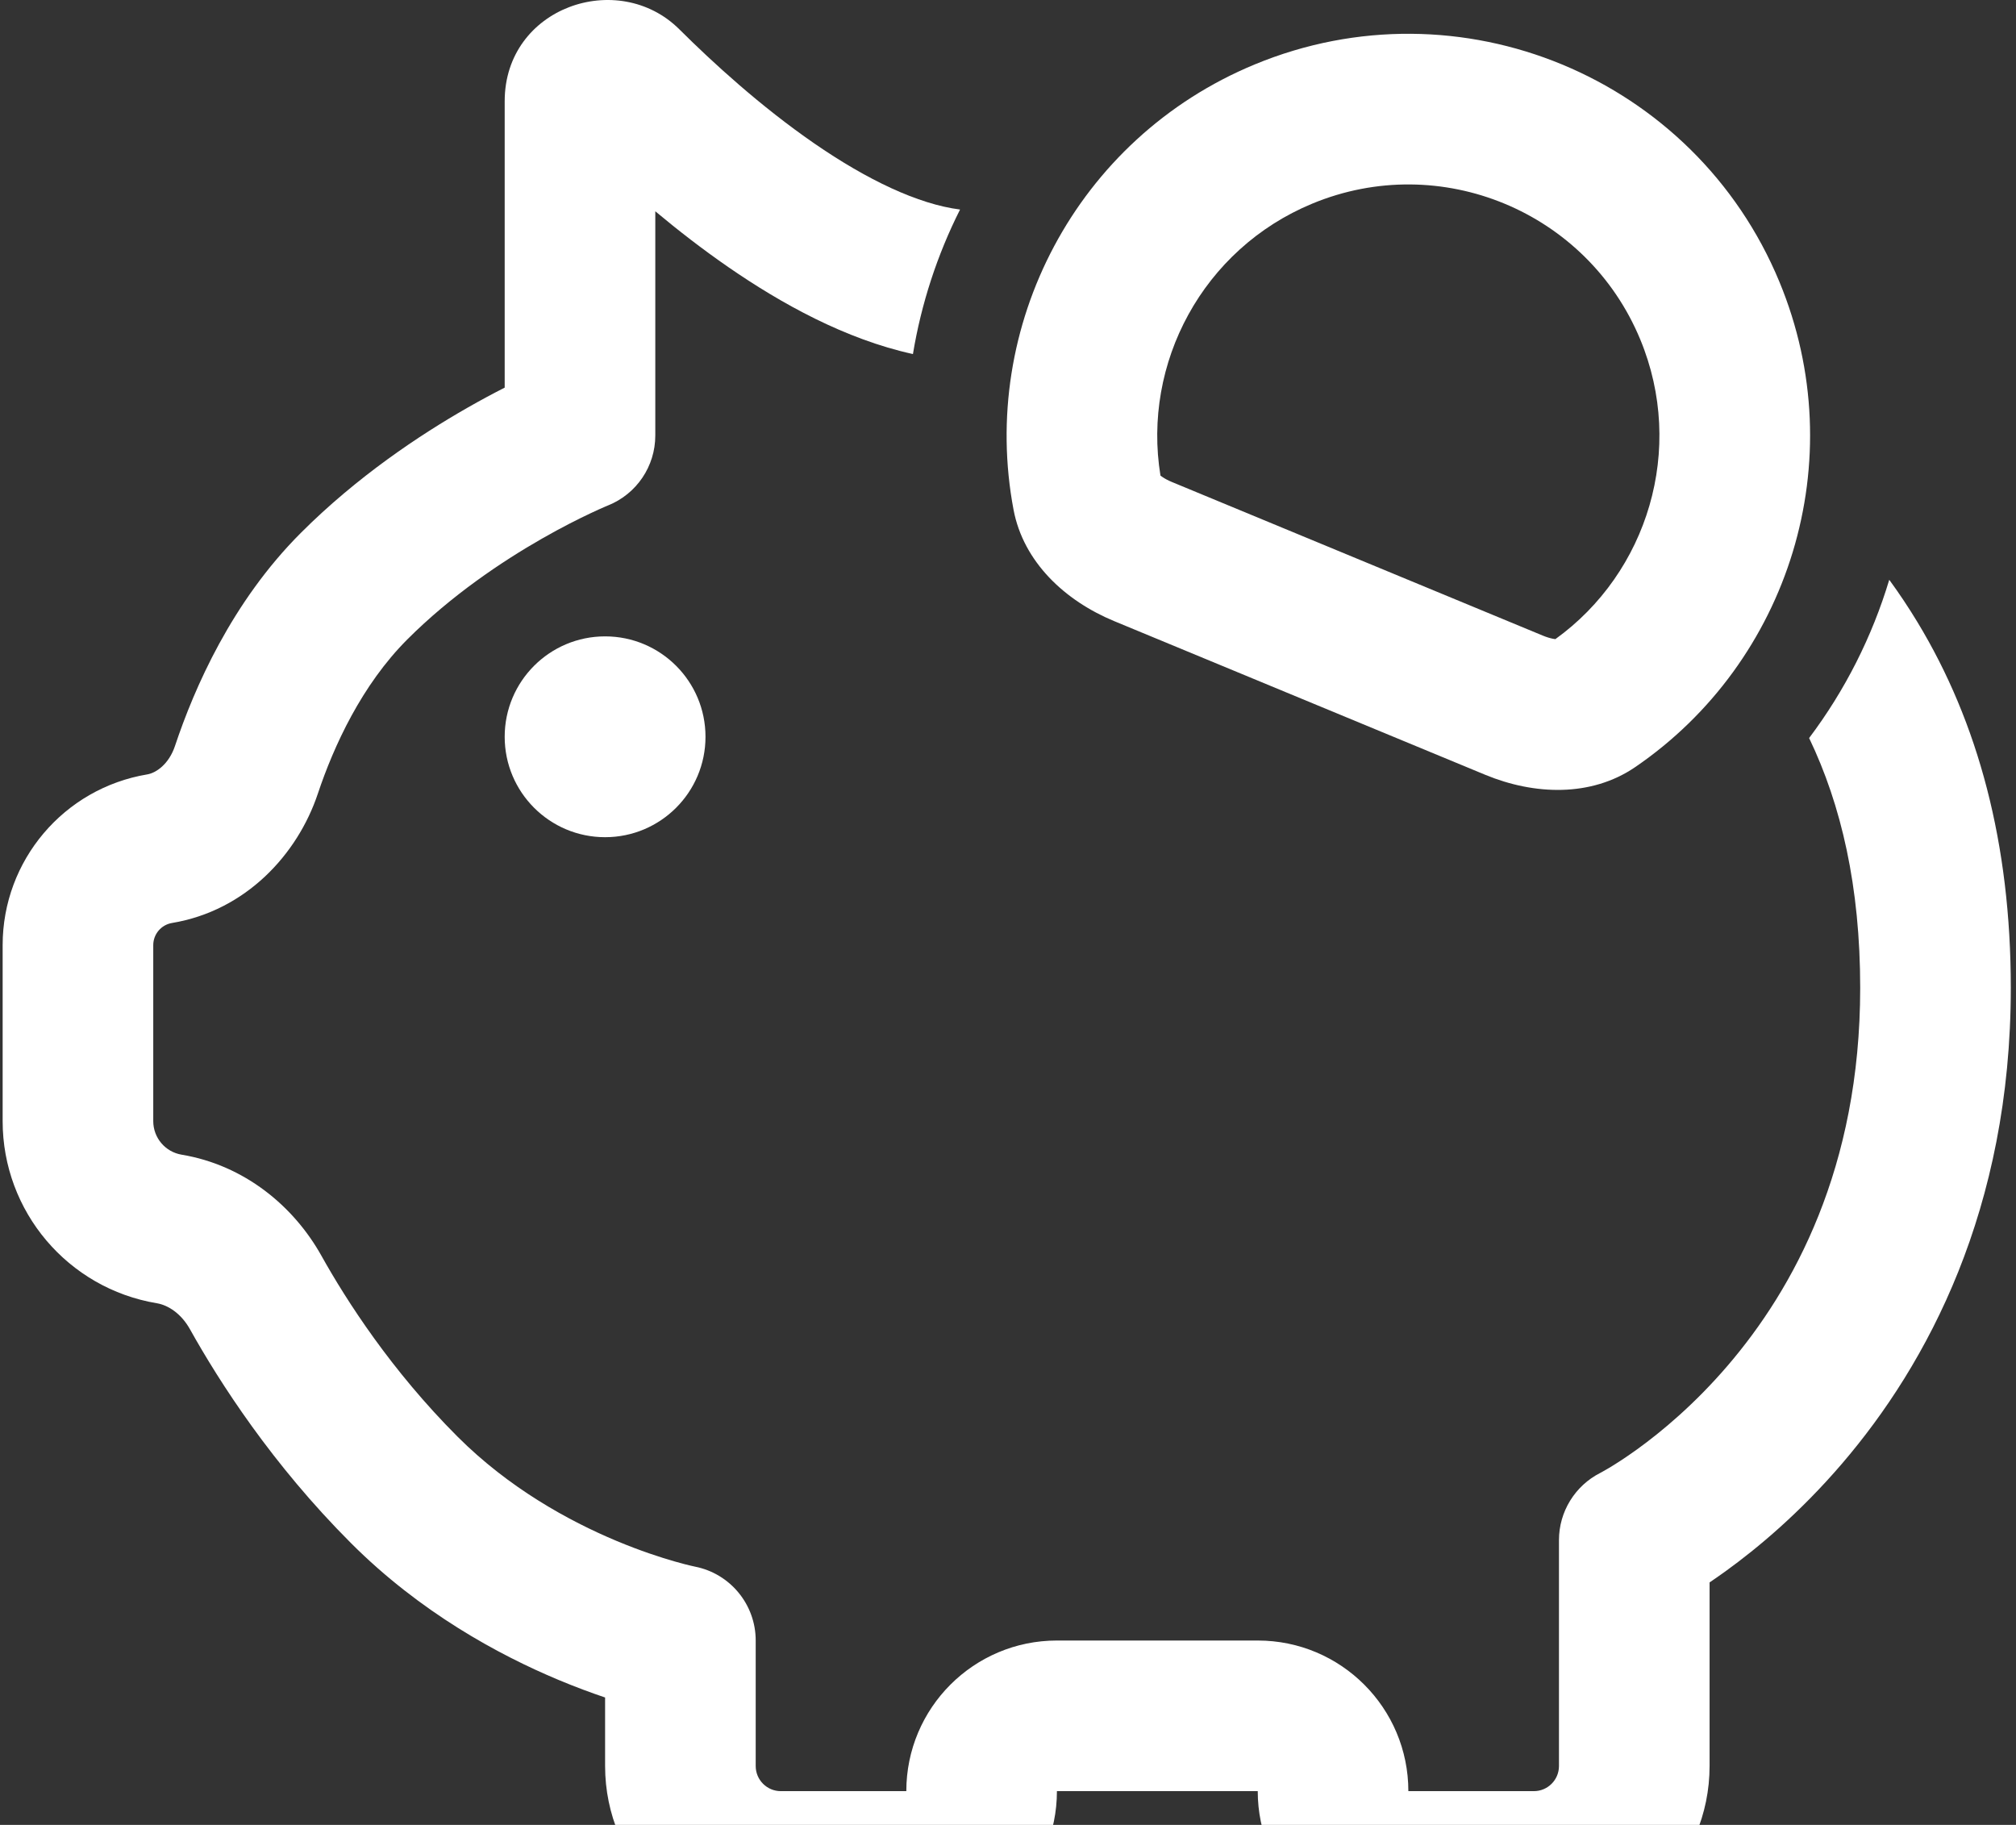 <svg width="253" height="229" viewBox="0 0 253 229" fill="none" xmlns="http://www.w3.org/2000/svg">
<rect x="0" y="0" width="253" height="229" fill="#333333" stroke="none"/>
<path d="M102.16 17.978C108.839 22.587 115.222 25.624 120.483 26.294C117.615 31.991 115.614 38.109 114.57 44.43C106.084 42.568 98.033 38.095 91.425 33.535C88.159 31.281 85.066 28.879 82.237 26.514V54.655C82.237 58.514 79.891 61.985 76.312 63.424L76.234 63.456C76.155 63.489 76.021 63.545 75.836 63.625C75.466 63.785 74.893 64.039 74.153 64.388C72.669 65.086 70.532 66.153 68.025 67.586C62.959 70.481 56.631 74.725 51.117 80.239C45.403 85.954 41.88 93.629 39.89 99.589C37.338 107.234 30.841 114.28 21.591 115.822C20.23 116.048 19.233 117.225 19.233 118.605V140.693C19.233 142.777 20.74 144.556 22.797 144.899C30.659 146.21 36.852 151.342 40.335 157.577C43.502 163.247 49.134 171.997 57.418 180.281C63.855 186.719 71.351 190.845 77.384 193.371C80.374 194.622 82.928 195.447 84.695 195.951C85.576 196.203 86.255 196.373 86.685 196.474C86.9 196.525 87.053 196.559 87.138 196.576L87.198 196.589L87.212 196.593C91.641 197.463 94.838 201.347 94.838 205.866V221.617C94.838 223.355 96.249 224.767 97.988 224.767H113.739C113.739 214.327 122.202 205.866 132.64 205.866H157.842C168.281 205.866 176.743 214.327 176.743 224.767H192.494C194.234 224.767 195.644 223.355 195.644 221.617V193.265C195.644 189.7 197.657 186.438 200.833 184.829L201.001 184.739C201.176 184.643 201.477 184.476 201.886 184.233C202.703 183.746 203.943 182.962 205.468 181.862C208.526 179.653 212.668 176.208 216.821 171.363C225.041 161.773 233.447 146.566 233.447 123.96C233.447 111.275 231.075 101.022 227.037 92.615C231.547 86.629 234.946 79.894 237.094 72.756C238.344 74.468 239.529 76.246 240.646 78.091C248.259 90.669 252.348 105.852 252.348 123.96C252.348 151.757 241.853 171.202 231.171 183.663C225.874 189.845 220.565 194.274 216.535 197.185C215.832 197.691 215.167 198.154 214.546 198.574V221.617C214.546 233.795 204.673 243.668 192.494 243.668H176.743C166.305 243.668 157.842 235.205 157.842 224.767H132.64C132.64 235.205 124.178 243.668 113.739 243.668H97.988C85.81 243.668 75.937 233.795 75.937 221.617V213.015C74.197 212.428 72.223 211.7 70.087 210.806C62.576 207.662 52.746 202.34 44.053 193.647C34.173 183.768 27.556 173.459 23.834 166.794C22.735 164.827 21.094 163.778 19.689 163.543C8.519 161.682 0.332 152.017 0.332 140.693V118.605C0.332 107.986 8.009 98.924 18.484 97.177C19.579 96.995 21.193 95.907 21.961 93.605C24.385 86.344 29.088 75.538 37.752 66.874C44.839 59.787 52.687 54.581 58.647 51.175C60.366 50.193 61.948 49.349 63.336 48.643V12.709C63.336 0.891 77.583 -3.96 85.26 3.684C89.424 7.831 95.469 13.36 102.16 17.978Z" fill="white"/>
<path d="M139.823 77.942C133.647 75.385 128.437 70.529 127.195 63.962C122.861 41.01 135.017 17.386 157.45 8.091C183.167 -2.564 212.653 9.646 223.308 35.363C232.602 57.797 224.498 83.099 205.204 96.266C199.684 100.034 192.566 99.783 186.39 97.227L139.823 77.942ZM195.192 80.204C206.78 71.861 211.543 56.347 205.846 42.598C199.186 26.525 180.758 18.893 164.685 25.553C150.937 31.249 143.337 45.588 145.633 59.681C145.706 59.738 145.795 59.804 145.903 59.875C146.2 60.073 146.587 60.285 147.054 60.479L193.622 79.763C194.091 79.957 194.514 80.081 194.864 80.151C194.99 80.176 195.1 80.193 195.192 80.204Z" fill="white"/>
<path d="M88.537 92.457C88.537 99.417 82.896 105.058 75.937 105.058C68.978 105.058 63.336 99.417 63.336 92.457C63.336 85.498 68.978 79.857 75.937 79.857C82.896 79.857 88.537 85.498 88.537 92.457Z" fill="white"/>
</svg>

